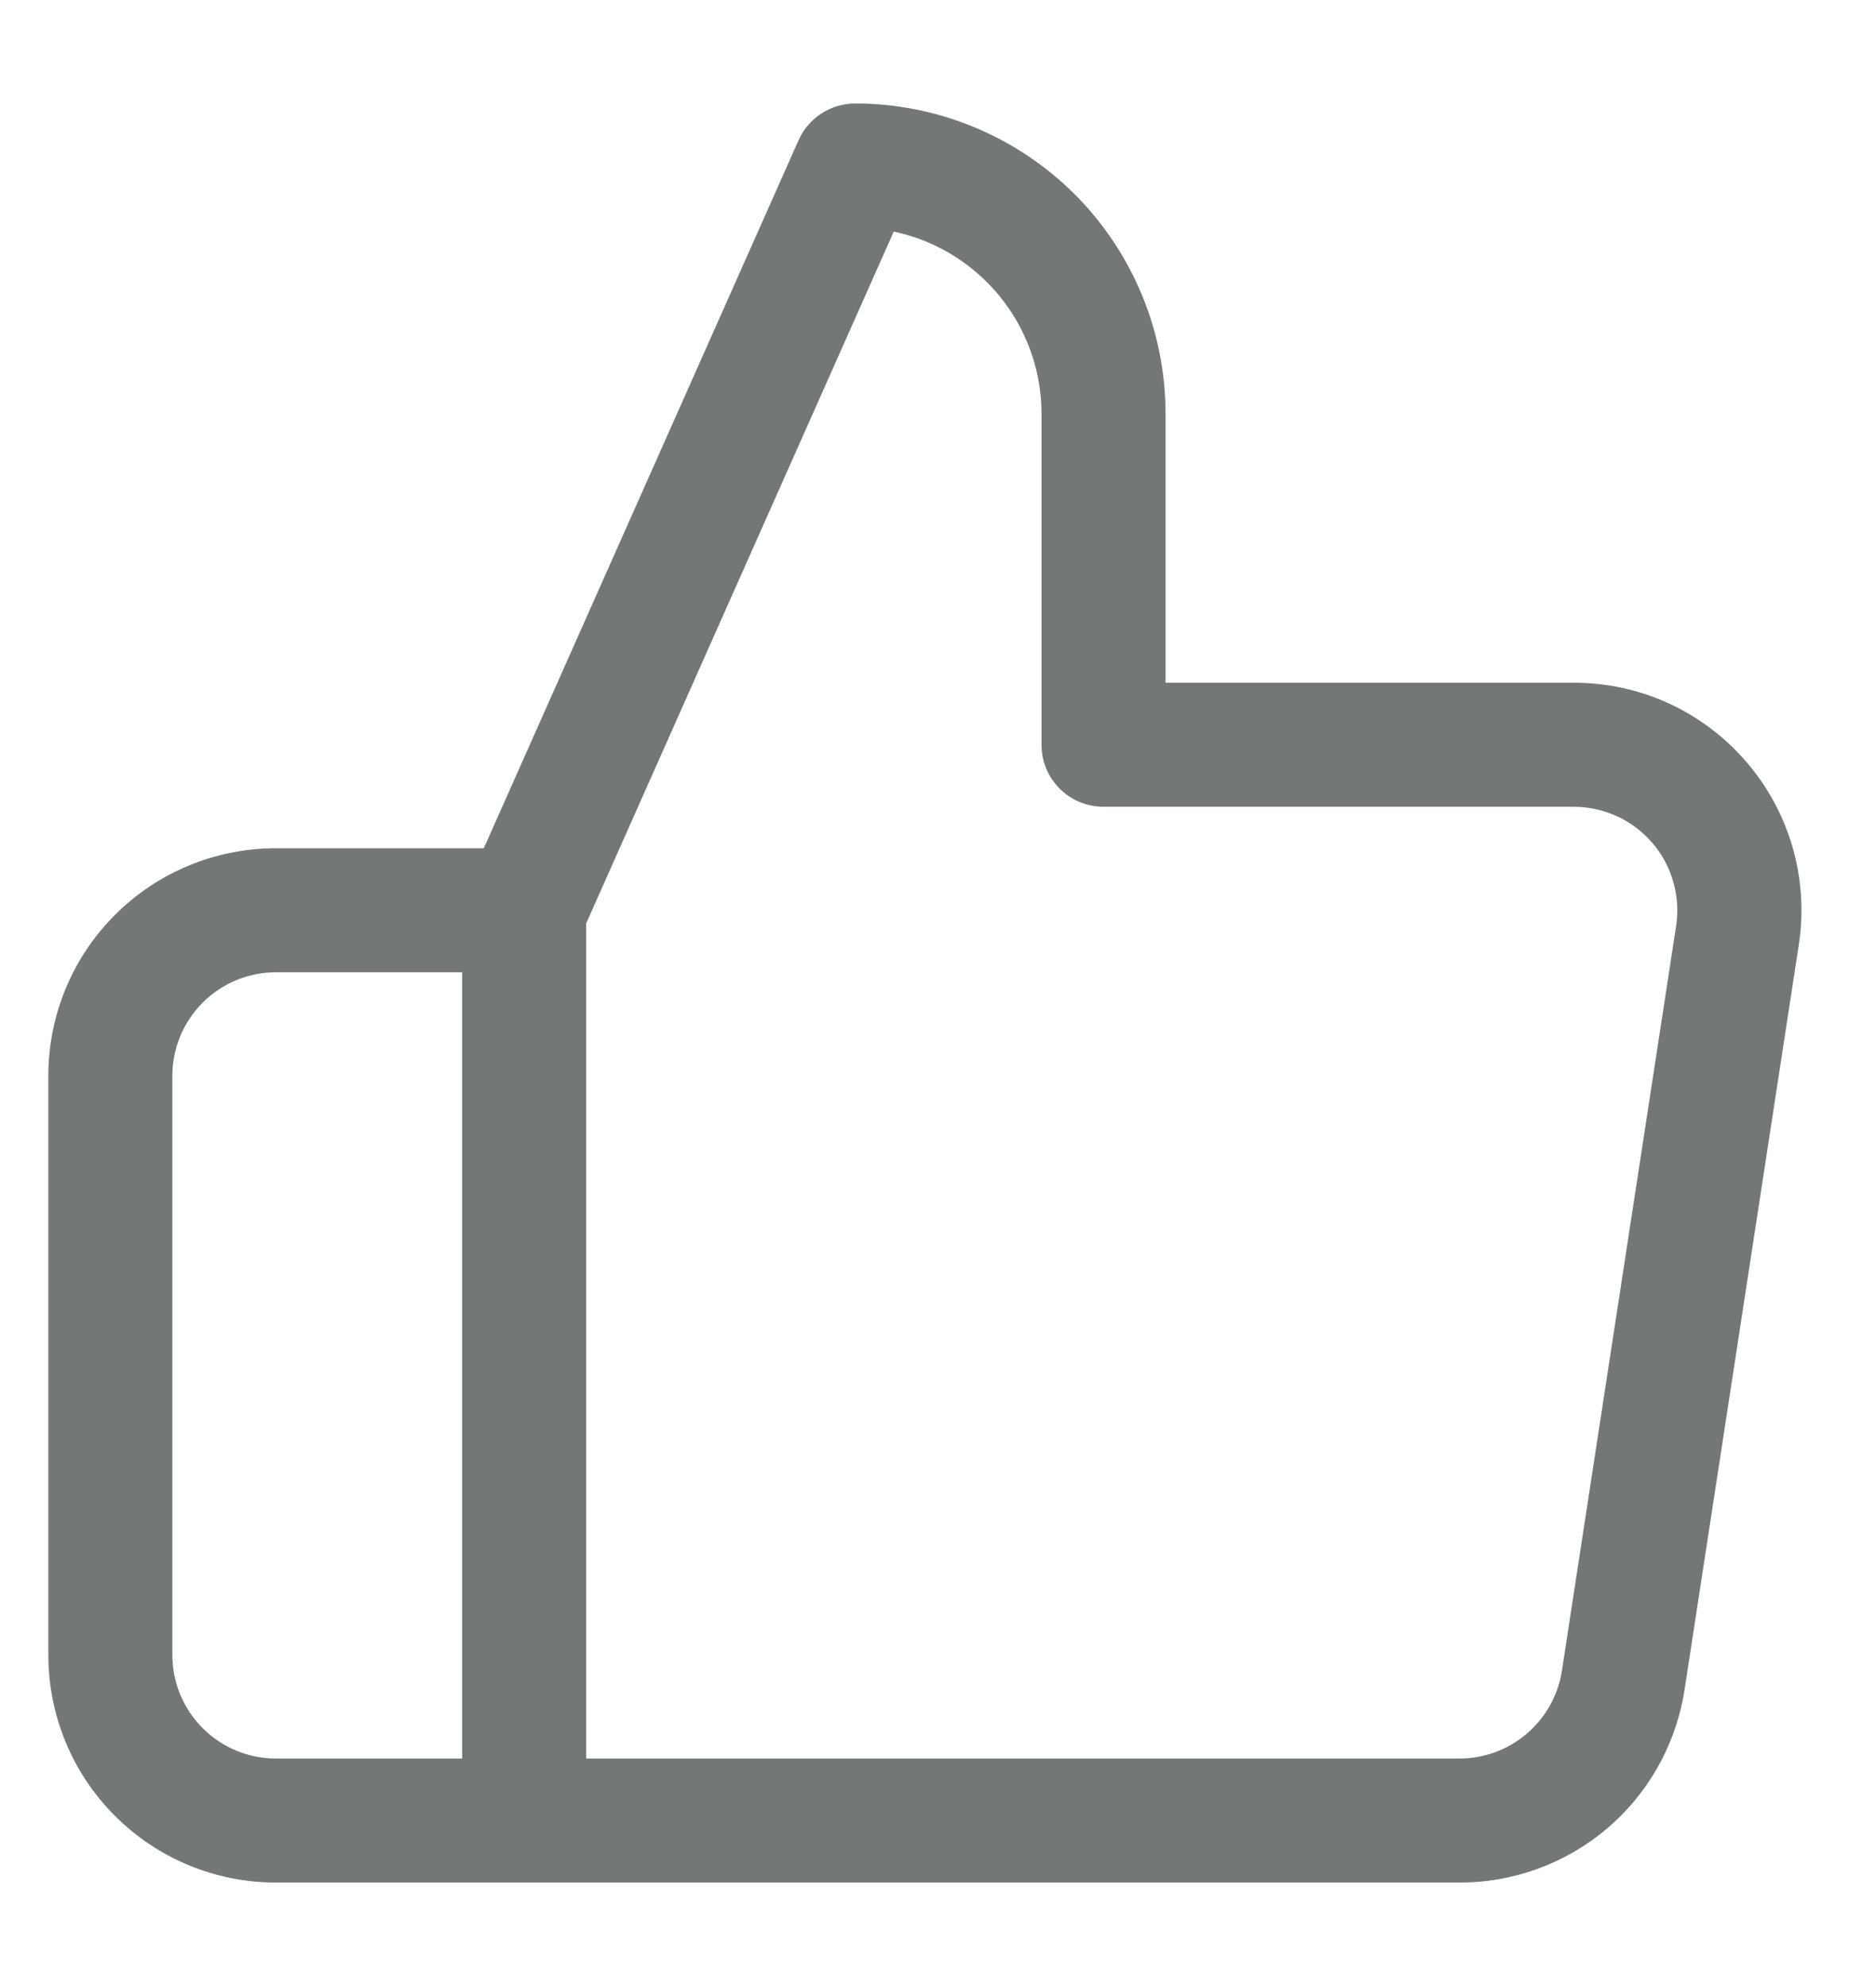 <svg
  width="17"
  height="18"
  viewBox="0 0 17 18"
  fill="none"
  xmlns="http://www.w3.org/2000/svg"
>
<path
    fill-rule="evenodd"
    clip-rule="evenodd"
    d="M7.236 1.272C7.326 1.068 7.528 0.938 7.75 0.938C8.496 0.938 9.211 1.234 9.739 1.761C10.266 2.289 10.562 3.004 10.562 3.75V6.188H14.242C14.54 6.185 14.835 6.246 15.107 6.368C15.379 6.491 15.622 6.671 15.818 6.897C16.015 7.122 16.159 7.388 16.243 7.675C16.326 7.962 16.346 8.264 16.301 8.559L15.266 15.309C15.191 15.801 14.942 16.25 14.563 16.572C14.185 16.893 13.703 17.067 13.207 17.062H2.5C1.953 17.062 1.428 16.845 1.042 16.458C0.655 16.072 0.438 15.547 0.438 15V9.75C0.438 9.203 0.655 8.678 1.042 8.292C1.428 7.905 1.953 7.688 2.5 7.688H4.384L7.236 1.272ZM5.312 8.369L8.099 2.099C8.417 2.166 8.71 2.324 8.943 2.557C9.26 2.873 9.438 3.302 9.438 3.75V6.75C9.438 7.061 9.689 7.312 10 7.312H14.245L14.251 7.312C14.387 7.311 14.522 7.339 14.646 7.395C14.77 7.45 14.88 7.532 14.969 7.635C15.059 7.737 15.124 7.858 15.162 7.989C15.2 8.119 15.209 8.256 15.189 8.39L14.154 15.141C14.12 15.364 14.006 15.568 13.834 15.714C13.662 15.861 13.442 15.94 13.216 15.938L5.312 15.938V8.369ZM4.188 15.938V8.812H2.5C2.251 8.812 2.013 8.911 1.837 9.087C1.661 9.263 1.562 9.501 1.562 9.75V15C1.562 15.249 1.661 15.487 1.837 15.663C2.013 15.839 2.251 15.938 2.5 15.938H4.188Z"
    fill="#737877"
  />
</svg>

